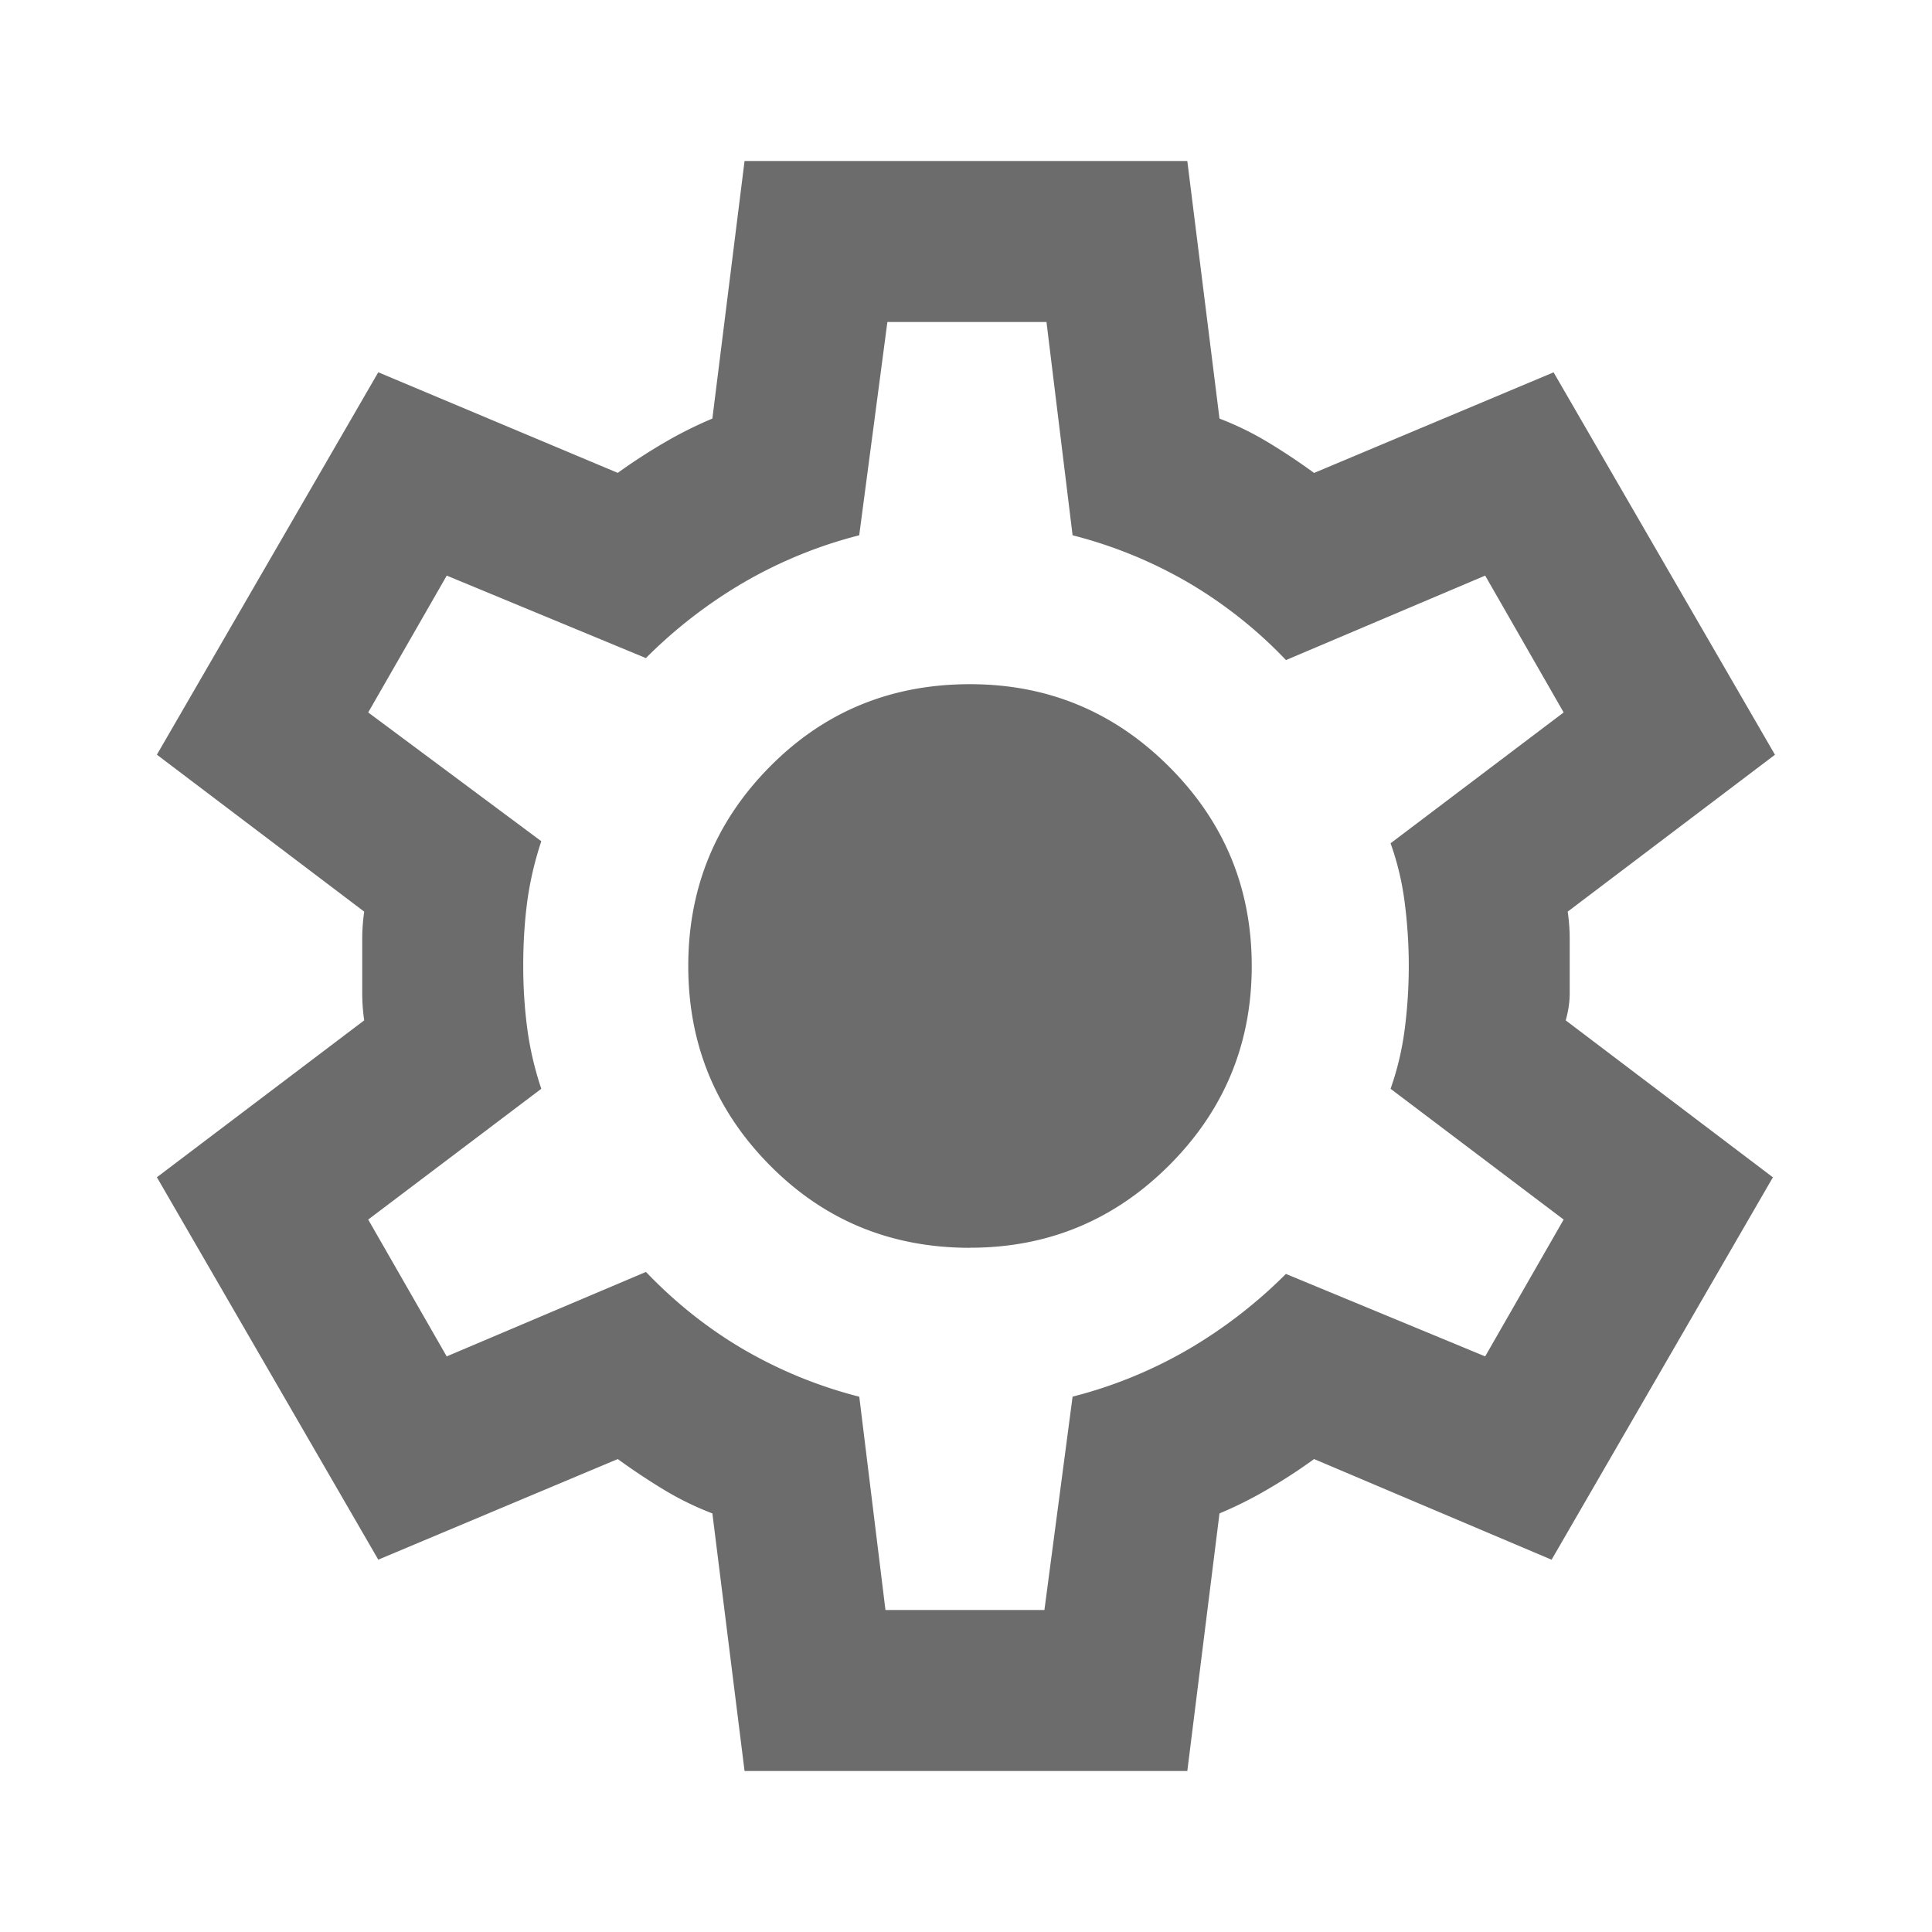 <svg xmlns="http://www.w3.org/2000/svg" width="29" height="29" fill="none" viewBox="0 0 29 29">
  <mask id="a" width="29" height="29" x="0" y="0" maskUnits="userSpaceOnUse" style="mask-type:alpha">
    <path fill="#D9D9D9" d="M0 0h29v29H0z"/>
  </mask>
  <g mask="url(#a)">
    <path fill="#6C6C6C" d="m11.176 26.583-.483-3.866a4.587 4.587 0 0 1-.74-.363 9.94 9.94 0 0 1-.68-.453l-3.595 1.51-3.323-5.74 3.112-2.355a2.885 2.885 0 0 1-.03-.408v-.816c0-.13.01-.267.03-.408l-3.112-2.356 3.323-5.74 3.595 1.51c.222-.16.453-.311.695-.452a6.08 6.08 0 0 1 .725-.363l.483-3.866h6.646l.483 3.866c.262.101.509.222.74.363.232.14.459.292.68.453l3.595-1.51 3.323 5.74-3.111 2.355c.02.141.03.277.03.408v.816c0 .13-.02.267-.06.408l3.11 2.356-3.322 5.74-3.565-1.511a8.242 8.242 0 0 1-.695.453 6.089 6.089 0 0 1-.725.363l-.483 3.866h-6.646Zm2.115-2.416h2.386l.423-3.203a6.77 6.77 0 0 0 1.737-.71 7.215 7.215 0 0 0 1.465-1.132l2.991 1.238 1.178-2.054-2.598-1.963c.1-.282.171-.58.212-.892a7.423 7.423 0 0 0 0-1.903 4.206 4.206 0 0 0-.212-.89l2.598-1.964-1.178-2.054-2.99 1.268a6.709 6.709 0 0 0-1.466-1.163 6.772 6.772 0 0 0-1.737-.71l-.392-3.202H13.32l-.423 3.202a6.774 6.774 0 0 0-1.737.71 7.222 7.222 0 0 0-1.465 1.133L6.706 8.64l-1.179 2.054 2.598 1.933c-.1.302-.17.604-.211.906-.04.302-.06.625-.06.967 0 .322.02.634.06.936.04.303.11.605.211.907l-2.598 1.963 1.178 2.054 2.991-1.268c.443.463.931.85 1.465 1.163a6.772 6.772 0 0 0 1.737.71l.393 3.202Zm1.269-5.438c1.168 0 2.165-.413 2.99-1.238.826-.826 1.239-1.823 1.239-2.991 0-1.168-.413-2.165-1.239-2.99-.825-.826-1.822-1.24-2.99-1.24-1.189 0-2.19.414-3.006 1.24-.816.825-1.223 1.822-1.223 2.99 0 1.168.407 2.165 1.223 2.99.816.826 1.817 1.24 3.006 1.24Z"/>
  </g>
</svg>
